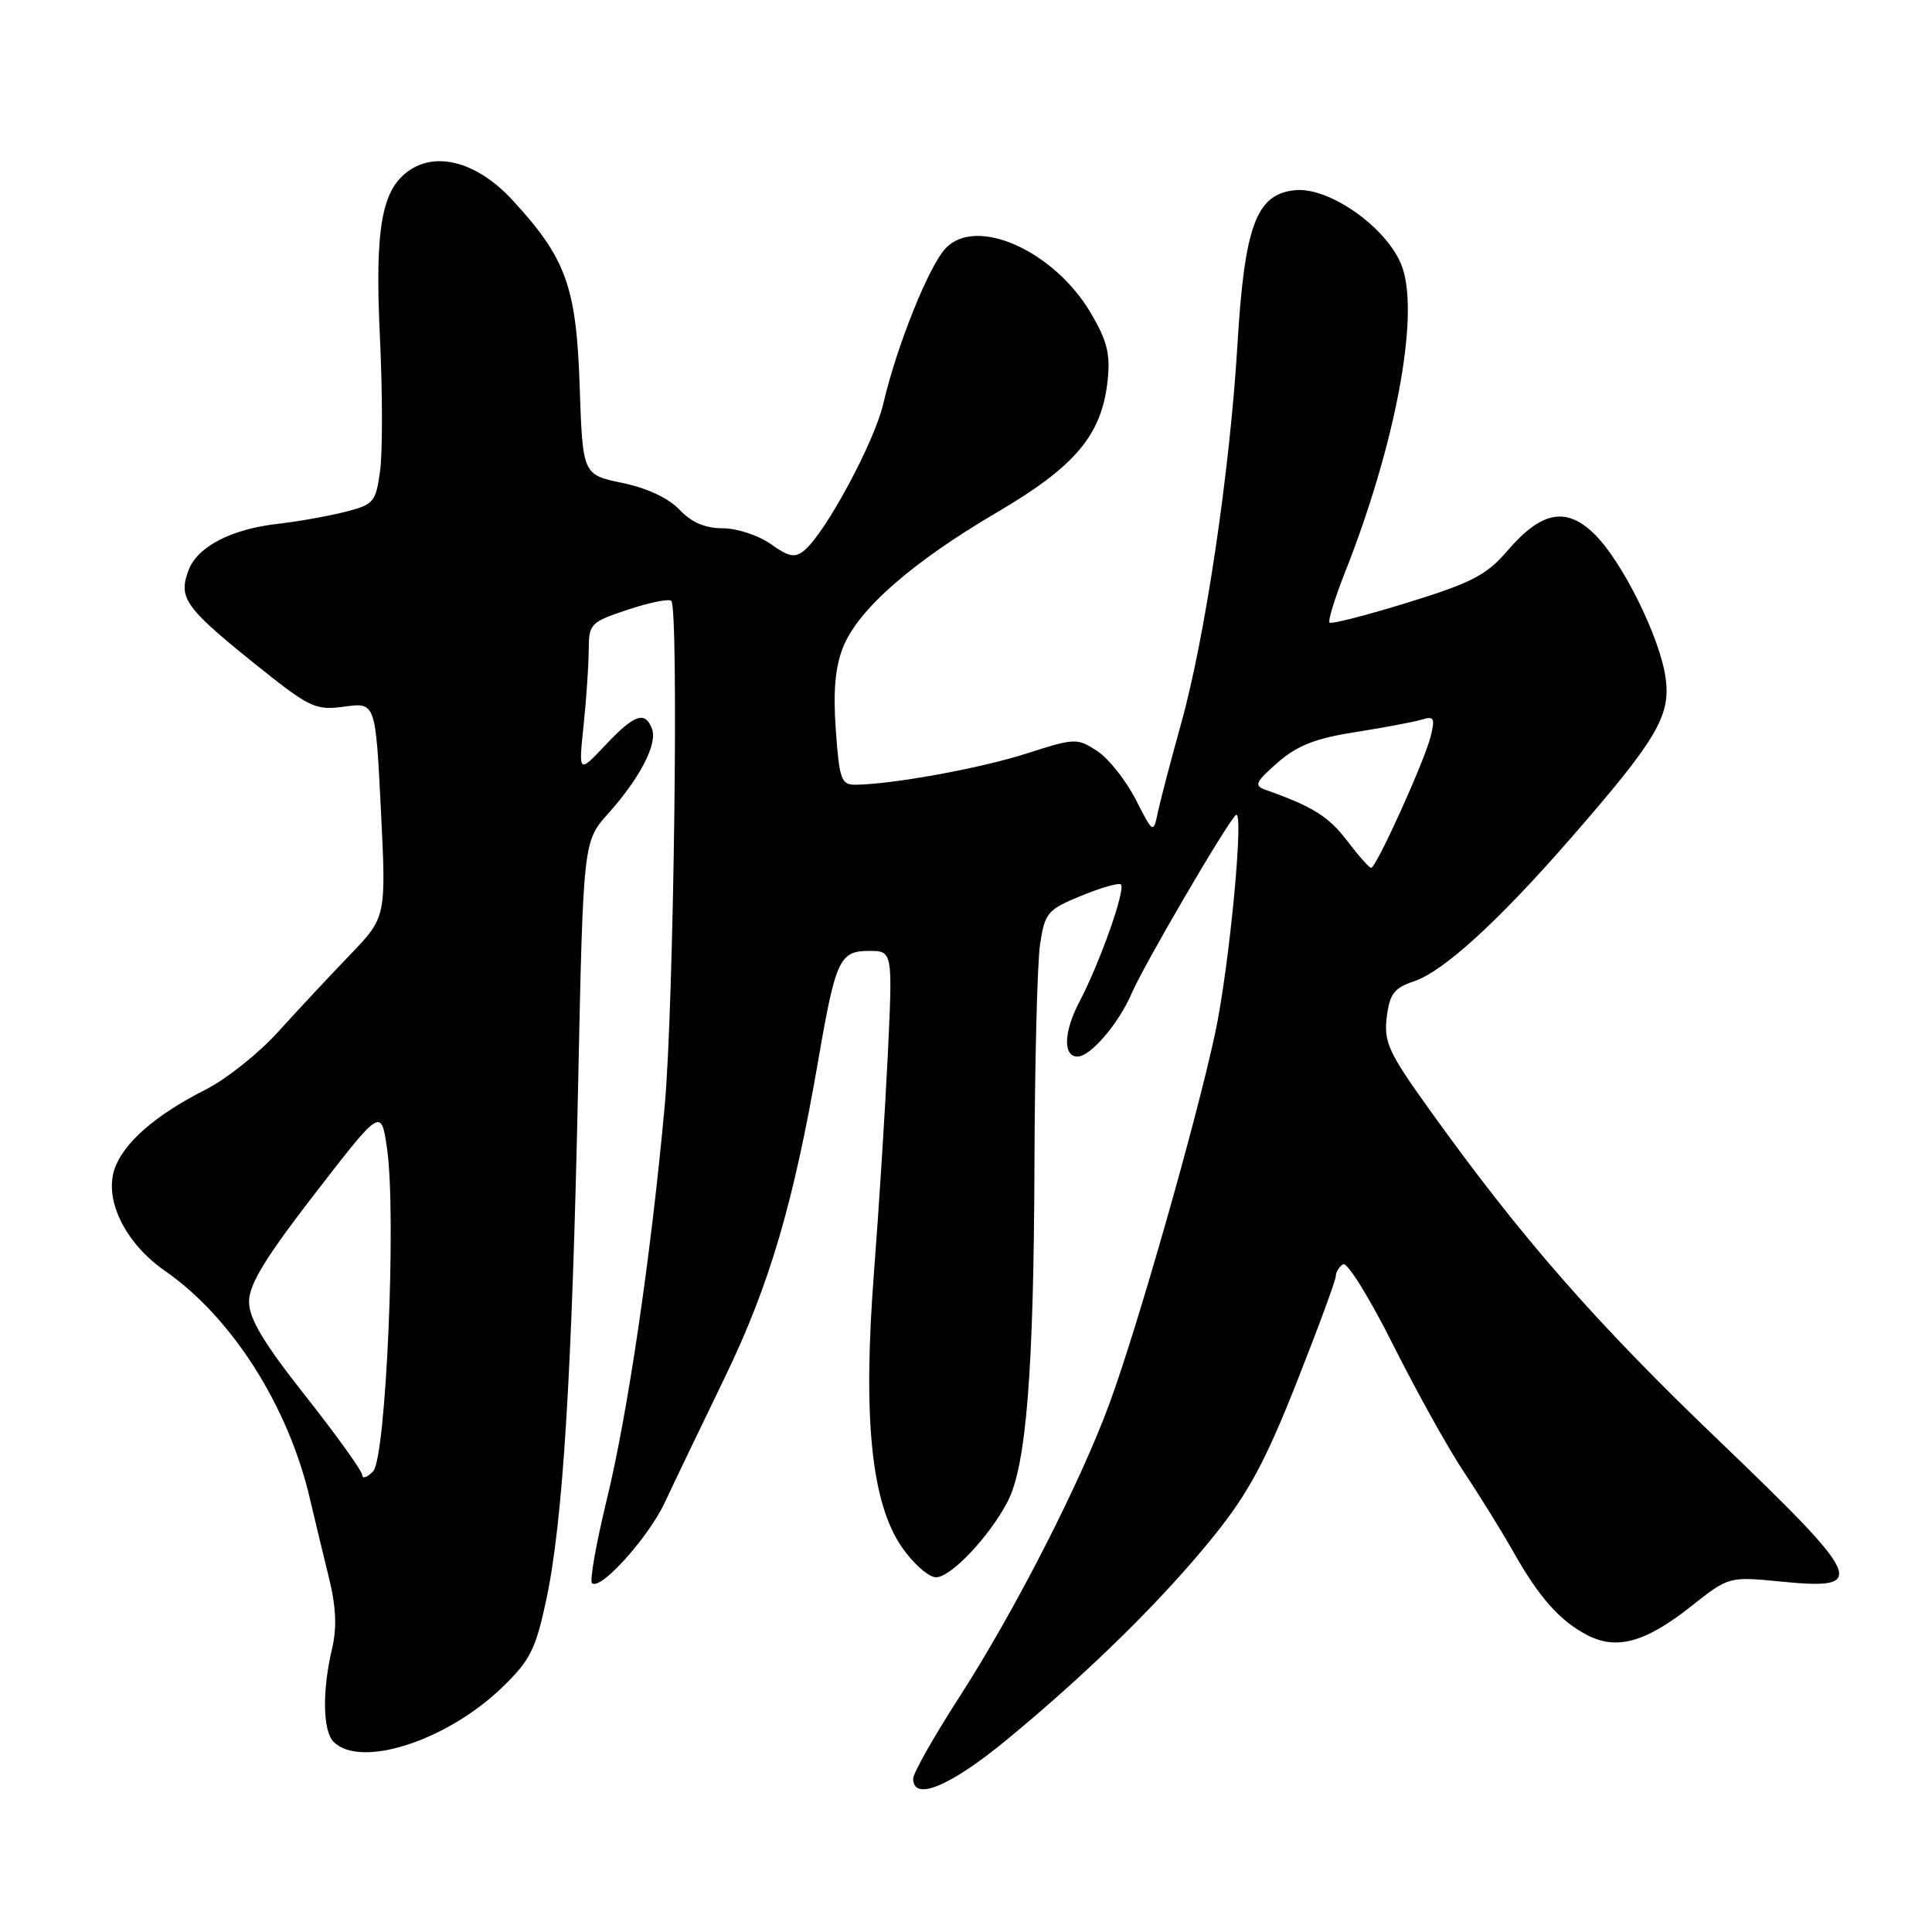 <?xml version="1.0" encoding="UTF-8" standalone="no"?>
<!DOCTYPE svg PUBLIC "-//W3C//DTD SVG 1.1//EN" "http://www.w3.org/Graphics/SVG/1.1/DTD/svg11.dtd" >
<svg xmlns="http://www.w3.org/2000/svg" xmlns:xlink="http://www.w3.org/1999/xlink" version="1.1" viewBox="0 0 256 256">
 <g >
 <path fill="currentColor"
d=" M 133.53 230.42 C 144.43 221.42 154.14 211.86 160.92 203.43 C 165.40 197.86 167.70 193.59 171.80 183.21 C 174.66 175.98 177.00 169.62 177.00 169.09 C 177.00 168.56 177.44 167.85 177.97 167.52 C 178.51 167.19 181.49 172.00 184.60 178.21 C 187.72 184.42 191.92 191.97 193.94 195.00 C 195.97 198.03 198.89 202.75 200.45 205.50 C 203.93 211.67 206.66 214.75 210.32 216.66 C 214.21 218.68 218.03 217.63 224.06 212.86 C 229.08 208.89 229.08 208.89 236.02 209.57 C 247.62 210.71 247.01 209.35 227.67 190.80 C 211.32 175.14 201.48 163.88 189.39 147.00 C 184.00 139.49 183.35 138.07 183.75 134.79 C 184.13 131.70 184.73 130.91 187.35 130.03 C 191.28 128.72 198.56 122.07 208.29 110.89 C 219.52 97.99 221.38 94.85 220.71 89.88 C 219.99 84.51 214.89 74.23 211.19 70.69 C 207.47 67.11 204.21 67.77 199.73 72.99 C 196.99 76.19 194.99 77.23 186.54 79.84 C 181.07 81.53 176.40 82.73 176.17 82.50 C 175.94 82.27 176.87 79.25 178.24 75.79 C 184.88 58.96 188.07 42.08 185.84 35.50 C 184.13 30.43 176.27 24.74 171.61 25.20 C 166.46 25.71 164.91 29.87 163.96 45.78 C 162.95 62.56 159.67 84.60 156.47 96.00 C 155.17 100.67 153.81 105.85 153.45 107.50 C 152.82 110.50 152.82 110.50 150.47 105.90 C 149.17 103.38 146.89 100.50 145.38 99.51 C 142.73 97.78 142.43 97.79 136.07 99.83 C 129.96 101.80 118.27 103.93 113.38 103.98 C 111.47 104.00 111.22 103.31 110.75 96.75 C 110.38 91.60 110.66 88.41 111.72 85.74 C 113.72 80.74 120.87 74.48 132.09 67.90 C 142.45 61.82 145.94 57.69 146.75 50.57 C 147.15 46.95 146.74 45.23 144.57 41.53 C 139.69 33.21 129.33 28.58 125.28 32.92 C 123.04 35.33 118.79 45.94 117.04 53.50 C 115.87 58.56 109.39 70.60 106.59 72.92 C 105.34 73.96 104.55 73.81 102.13 72.09 C 100.51 70.94 97.65 70.00 95.77 70.00 C 93.43 70.00 91.62 69.22 90.04 67.54 C 88.61 66.02 85.74 64.67 82.47 63.99 C 77.21 62.90 77.21 62.90 76.81 51.20 C 76.37 37.99 75.01 34.22 67.92 26.53 C 63.40 21.63 58.10 20.05 54.37 22.49 C 50.57 24.98 49.65 30.09 50.34 44.64 C 50.69 51.92 50.70 59.89 50.37 62.34 C 49.79 66.58 49.55 66.86 45.63 67.85 C 43.36 68.42 39.35 69.13 36.73 69.42 C 30.63 70.12 26.16 72.44 24.99 75.54 C 23.60 79.19 24.50 80.48 33.37 87.64 C 41.08 93.84 41.72 94.15 45.63 93.63 C 49.76 93.07 49.76 93.07 50.47 107.30 C 51.18 121.53 51.18 121.53 46.34 126.56 C 43.68 129.33 39.41 133.90 36.86 136.72 C 34.31 139.54 29.99 142.99 27.26 144.37 C 20.62 147.73 16.40 151.40 15.19 154.87 C 13.76 158.98 16.61 164.76 21.86 168.40 C 30.72 174.54 38.21 186.31 41.07 198.61 C 41.70 201.30 42.83 205.97 43.57 209.00 C 44.54 212.91 44.66 215.66 43.99 218.50 C 42.68 224.05 42.77 229.37 44.20 230.80 C 47.77 234.37 59.19 230.68 66.54 223.59 C 70.24 220.02 70.98 218.55 72.38 212.00 C 74.59 201.65 75.79 182.18 76.60 144.00 C 77.28 111.50 77.28 111.50 80.58 107.81 C 84.81 103.09 87.15 98.55 86.39 96.56 C 85.47 94.16 84.05 94.66 80.20 98.75 C 76.66 102.50 76.66 102.50 77.33 96.10 C 77.70 92.59 78.00 88.09 78.01 86.10 C 78.02 82.65 78.24 82.43 83.21 80.78 C 86.06 79.83 88.64 79.31 88.95 79.62 C 89.96 80.65 89.28 133.33 88.08 146.50 C 86.28 166.28 83.18 187.35 80.37 198.84 C 78.99 204.53 78.12 209.45 78.44 209.77 C 79.51 210.84 85.89 203.77 88.09 199.09 C 89.27 196.56 92.85 189.10 96.05 182.50 C 101.98 170.23 105.16 159.43 108.47 140.22 C 110.72 127.19 111.28 126.00 115.12 126.00 C 118.29 126.00 118.29 126.00 117.64 139.75 C 117.27 147.31 116.45 160.28 115.81 168.56 C 114.31 187.92 115.45 199.15 119.51 205.02 C 121.03 207.21 123.06 209.00 124.03 209.00 C 126.00 209.00 131.14 203.56 133.53 198.94 C 135.98 194.21 136.98 181.63 137.07 154.50 C 137.11 140.75 137.45 127.51 137.82 125.07 C 138.46 120.93 138.81 120.52 143.28 118.69 C 145.91 117.61 148.27 116.94 148.53 117.20 C 149.18 117.85 145.74 127.58 143.02 132.76 C 140.94 136.73 140.83 140.00 142.78 140.00 C 144.49 140.00 148.23 135.64 149.95 131.63 C 151.55 127.90 162.46 109.22 163.75 108.00 C 164.91 106.90 162.90 128.07 161.02 136.87 C 158.49 148.67 150.70 175.96 146.98 186.06 C 143.09 196.61 134.38 213.61 127.08 224.93 C 123.74 230.11 121.00 234.95 121.00 235.68 C 121.00 238.76 125.96 236.68 133.53 230.42 Z  M 48.00 195.46 C 48.00 194.93 44.62 190.22 40.50 185.00 C 34.91 177.92 33.00 174.73 33.00 172.47 C 33.00 170.19 35.17 166.64 41.75 158.13 C 50.50 146.81 50.50 146.81 51.28 152.16 C 52.55 160.87 51.16 193.21 49.44 194.96 C 48.65 195.77 48.00 195.99 48.00 195.46 Z  M 178.49 111.39 C 176.04 108.18 173.91 106.85 167.70 104.66 C 166.13 104.11 166.34 103.64 169.28 101.06 C 171.87 98.79 174.28 97.84 179.58 97.01 C 183.39 96.41 187.35 95.67 188.39 95.35 C 190.03 94.85 190.18 95.15 189.56 97.62 C 188.73 100.91 182.35 115.00 181.68 115.00 C 181.44 115.00 180.00 113.38 178.49 111.39 Z "/>
</g>
</svg>